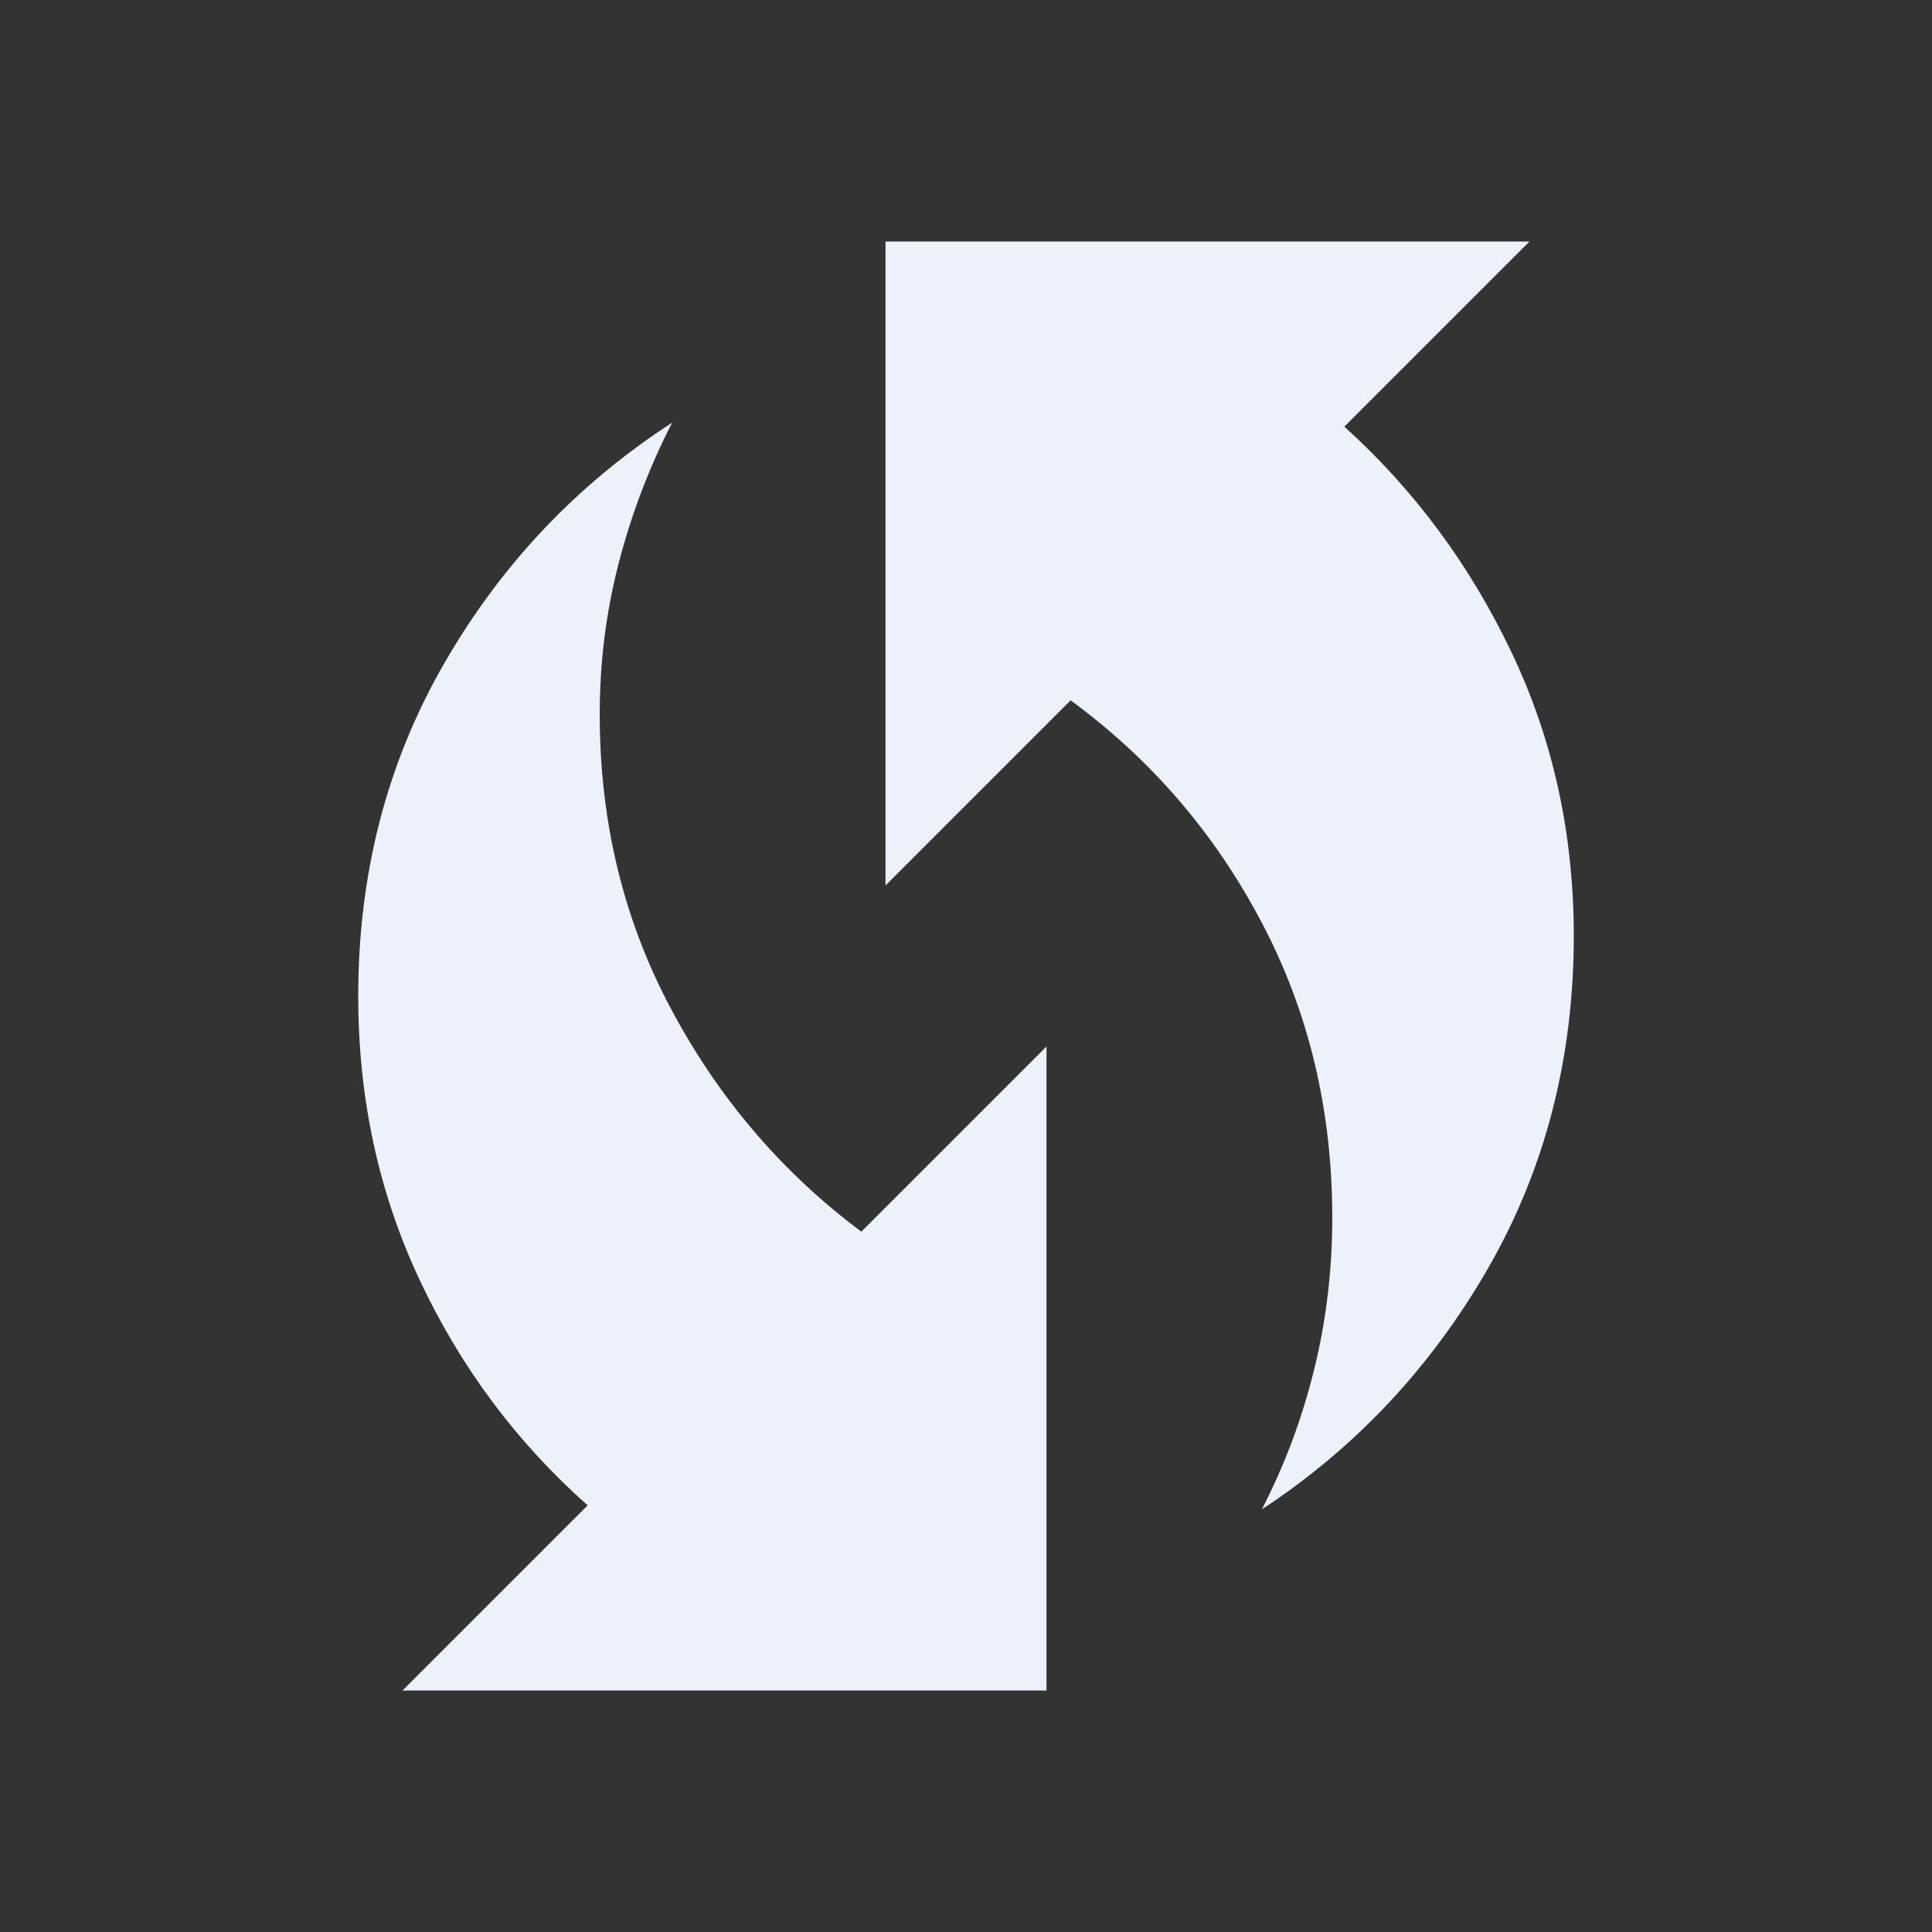 <svg width="24" height="24" viewBox="0 0 24 24" fill="none" xmlns="http://www.w3.org/2000/svg">
<rect x="0" y="0" width="24" height="24" fill="#333333" stroke="none"/>
<path d="M15.675 18.75C15.959 18.2 16.175 17.621 16.325 17.012C16.475 16.404 16.55 15.775 16.55 15.125C16.55 13.792 16.259 12.571 15.675 11.463C15.092 10.354 14.3 9.433 13.3 8.7L11 11V3H19L16.7 5.3C17.567 6.083 18.259 7.017 18.775 8.1C19.292 9.183 19.55 10.358 19.55 11.625C19.55 13.142 19.196 14.517 18.488 15.75C17.779 16.983 16.842 17.983 15.675 18.75ZM5 21L7.3 18.7C6.417 17.917 5.721 16.983 5.213 15.9C4.704 14.817 4.45 13.642 4.45 12.375C4.45 10.858 4.804 9.483 5.513 8.25C6.221 7.017 7.167 6.017 8.35 5.25C8.067 5.8 7.846 6.379 7.688 6.987C7.529 7.596 7.45 8.225 7.45 8.875C7.45 10.208 7.746 11.429 8.338 12.537C8.929 13.646 9.717 14.567 10.7 15.3L13 13V21H5Z" fill="#EDF1FA"/>
</svg>
